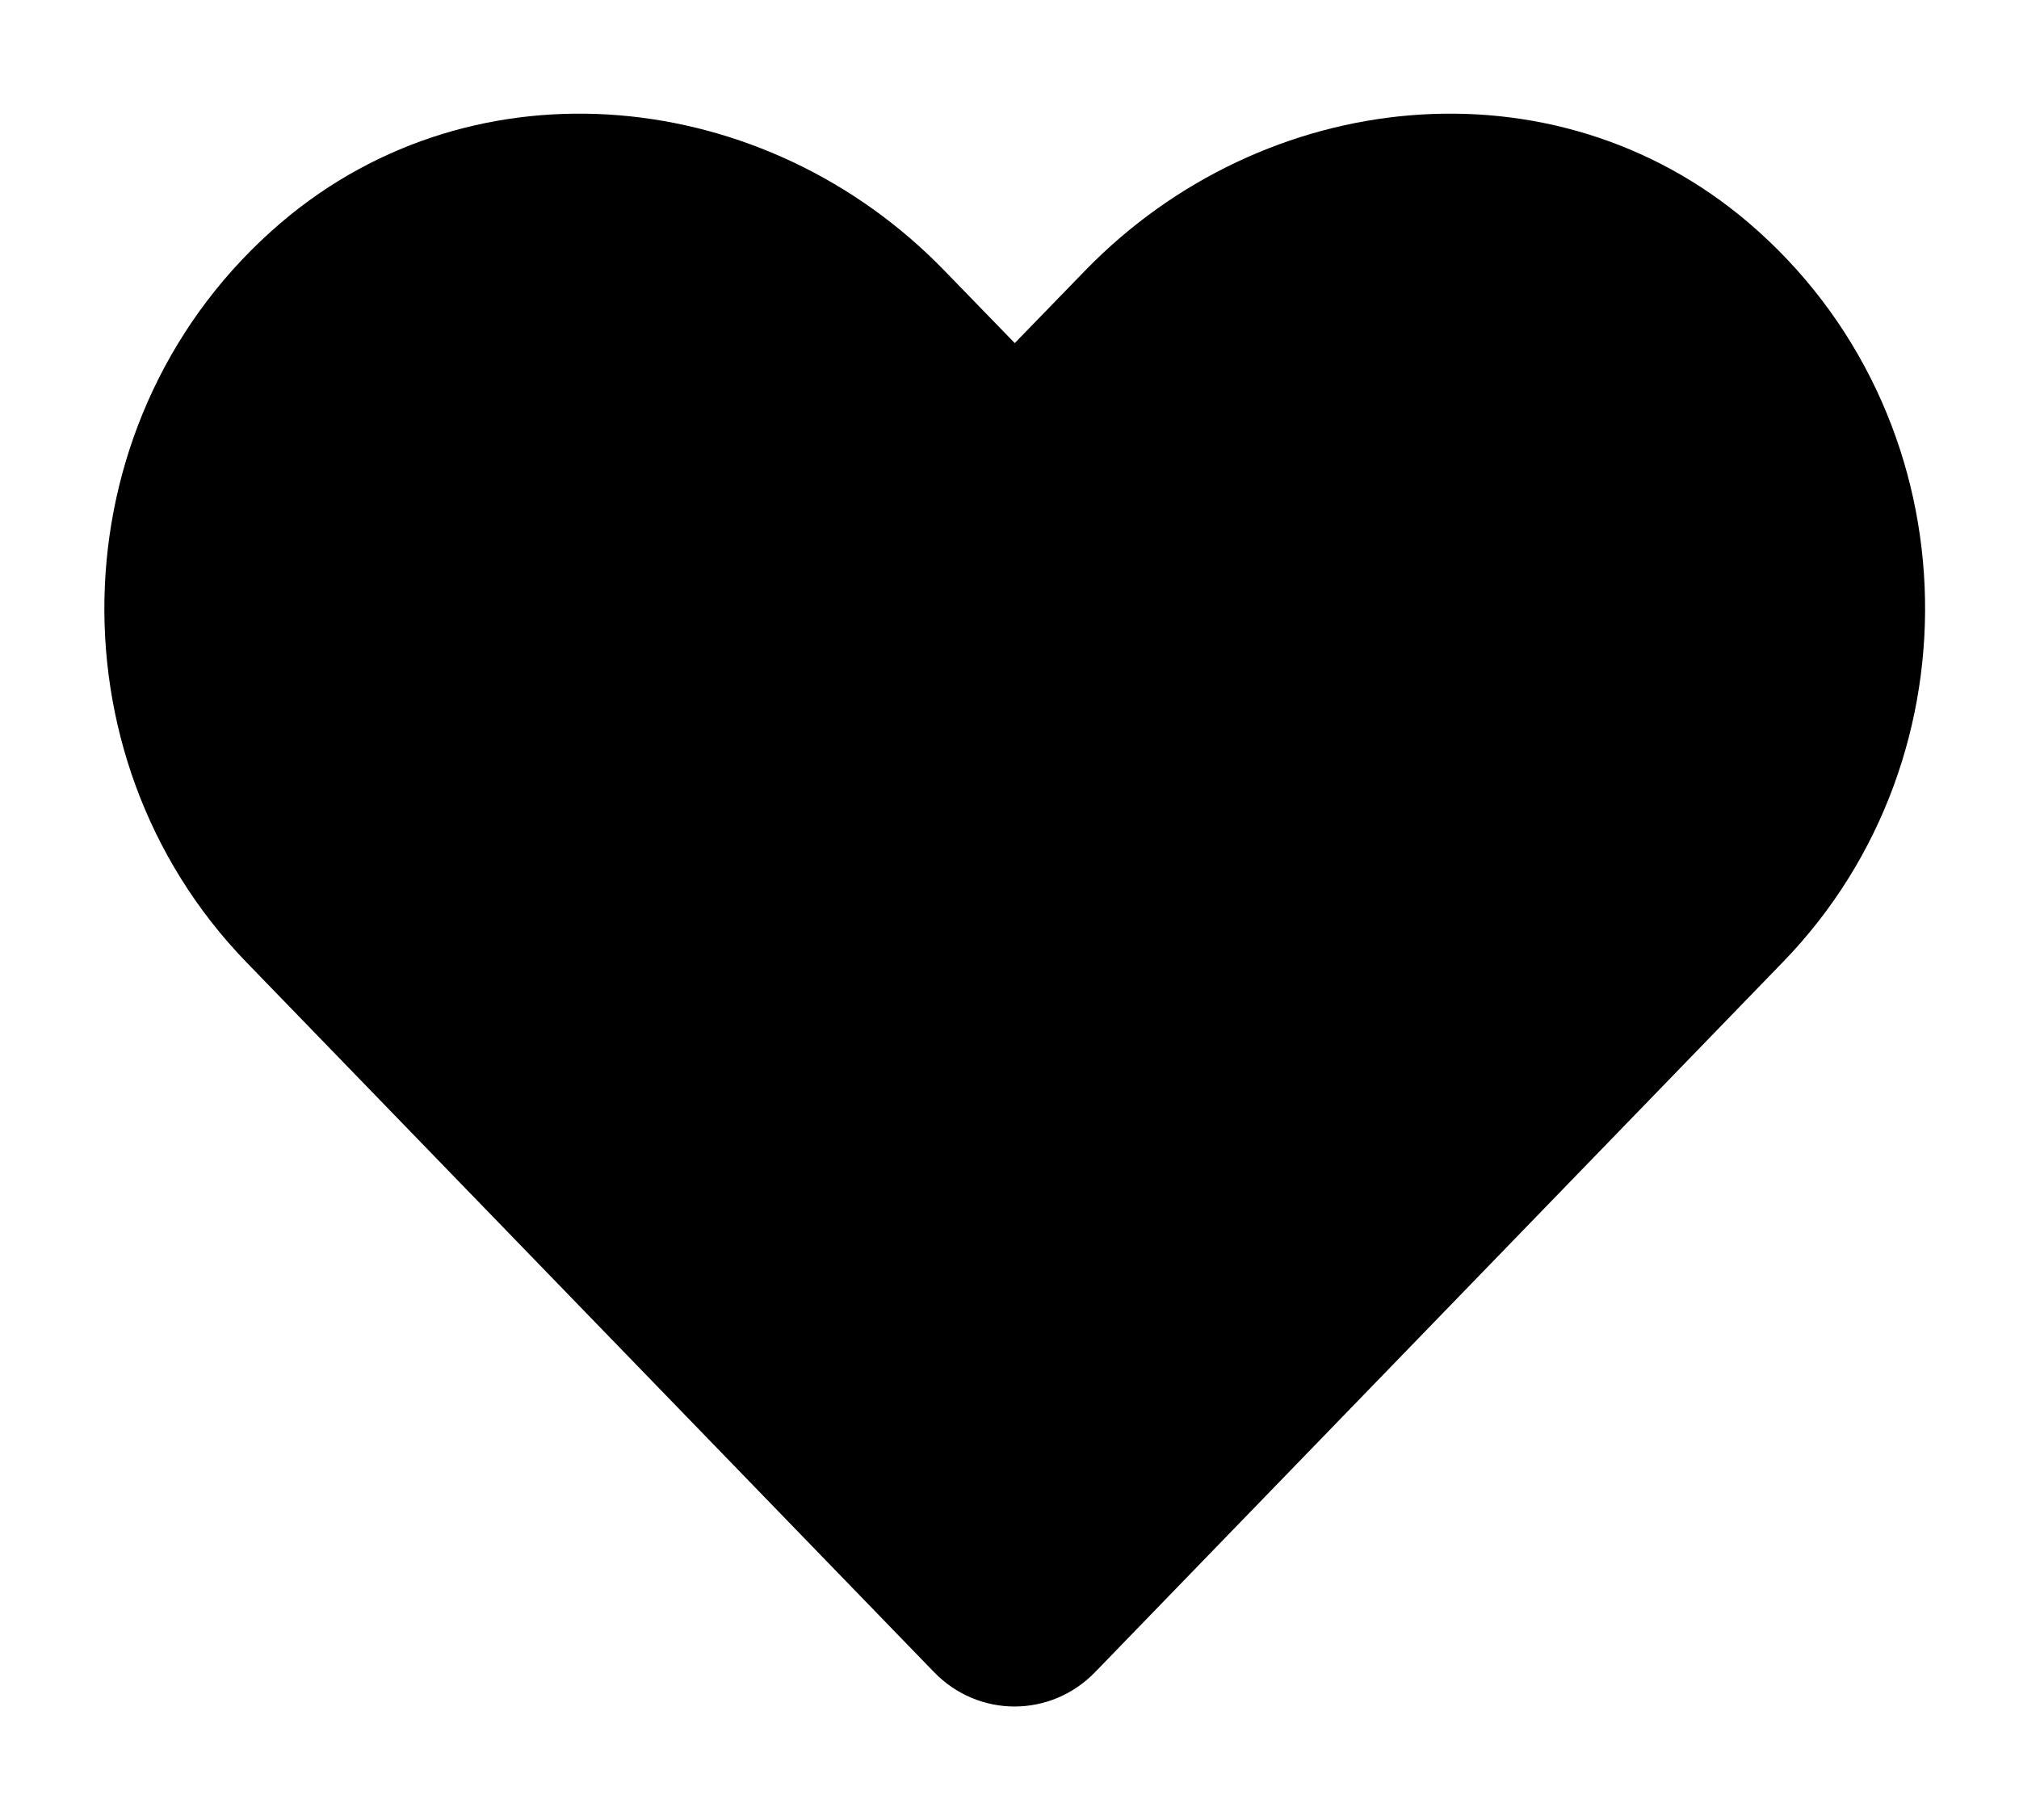 <?xml version="1.0" encoding="utf-8"?>
<!-- Generator: Adobe Illustrator 17.0.0, SVG Export Plug-In . SVG Version: 6.00 Build 0)  -->
<!DOCTYPE svg PUBLIC "-//W3C//DTD SVG 1.1//EN" "http://www.w3.org/Graphics/SVG/1.1/DTD/svg11.dtd">
<svg version="1.1" id="Calque_1" focusable="false" xmlns="http://www.w3.org/2000/svg" xmlns:xlink="http://www.w3.org/1999/xlink"
	 x="0px" y="0px" width="2357.529px" height="2125.98px" viewBox="4484.389 0 2357.529 2125.98"
	 enable-background="new 4484.389 0 2357.529 2125.98" xml:space="preserve">
<path fill="#000000" d="M6525.91,259.934c-227.546-193.913-565.959-159.033-774.82,56.471l-81.801,84.292l-81.8-84.292
	c-208.446-215.505-547.273-250.384-774.82-56.471c-260.765,222.564-274.467,622.015-41.108,863.264l803.471,829.63
	c51.904,53.565,136.196,53.565,188.1,0l803.471-829.63C6800.377,881.949,6786.675,482.498,6525.91,259.934L6525.91,259.934z"/>
</svg>
